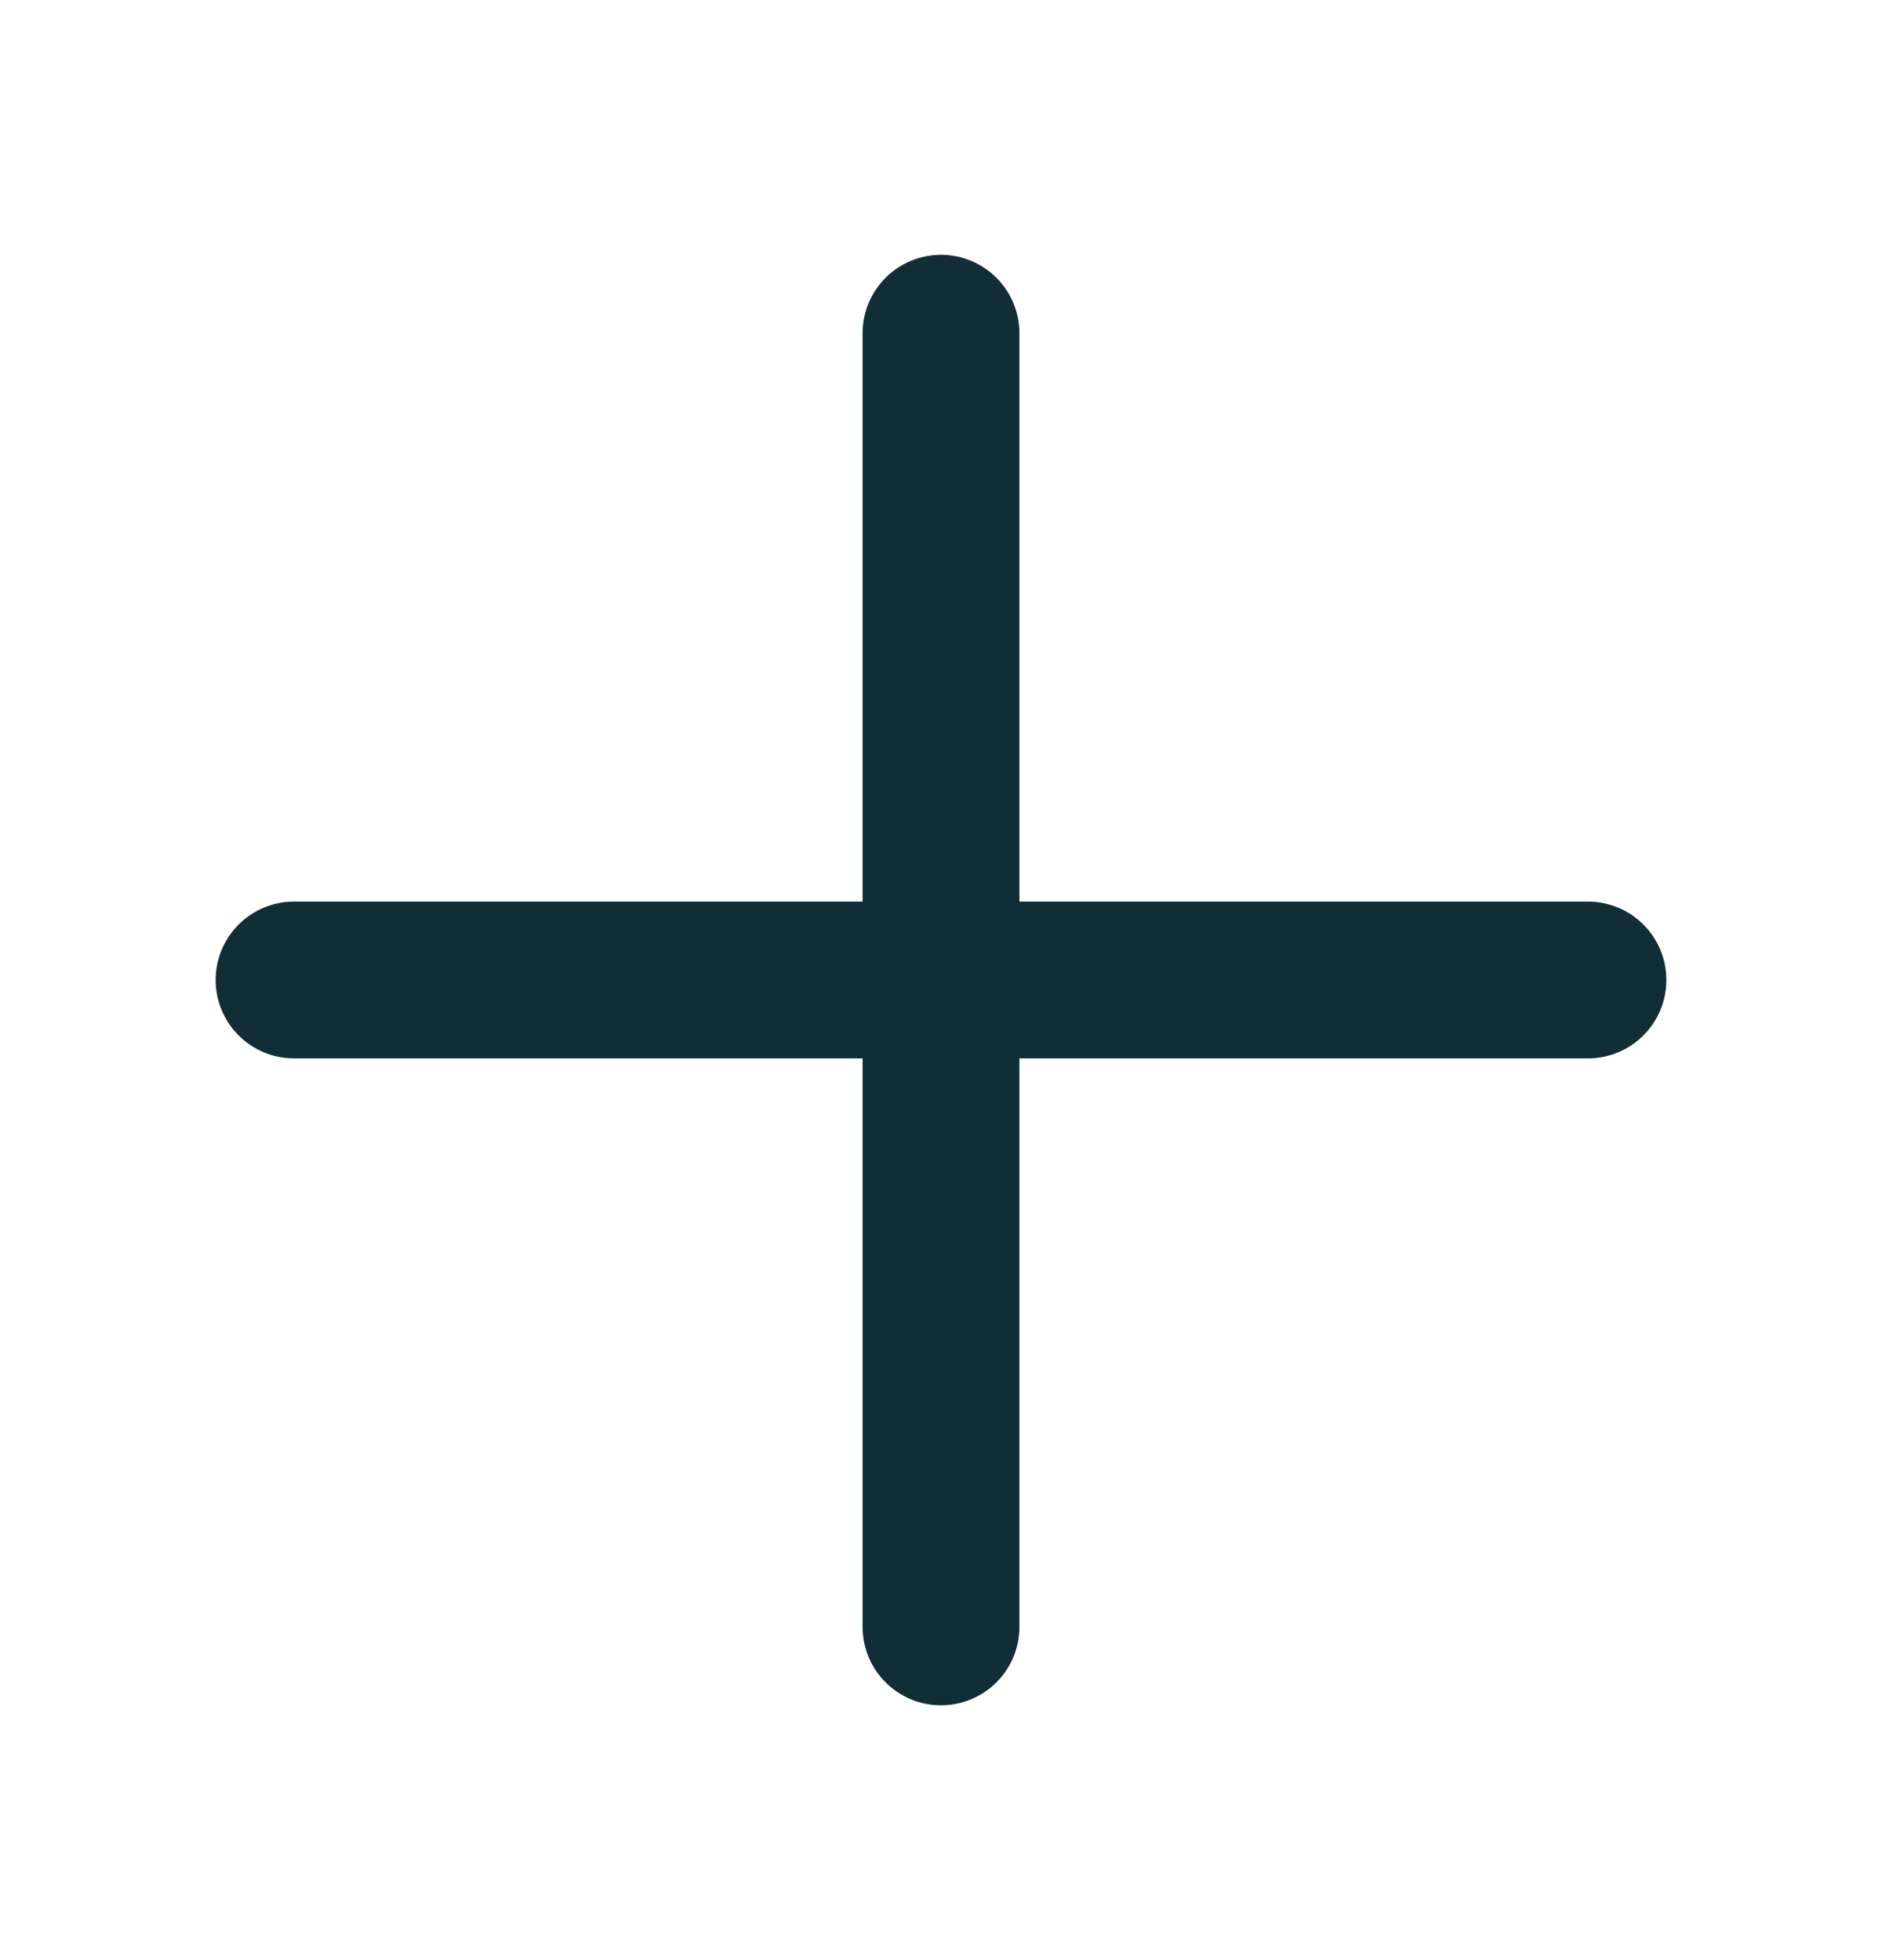 <svg width="24" height="25" viewBox="0 0 24 25" fill="none" xmlns="http://www.w3.org/2000/svg">
<path d="M3.75 12.499H20.25" stroke="#112D35" stroke-width="2" stroke-linecap="round" stroke-linejoin="round"/>
<path d="M12 4.25V20.75" stroke="#112D35" stroke-width="2" stroke-linecap="round" stroke-linejoin="round"/>
</svg>
